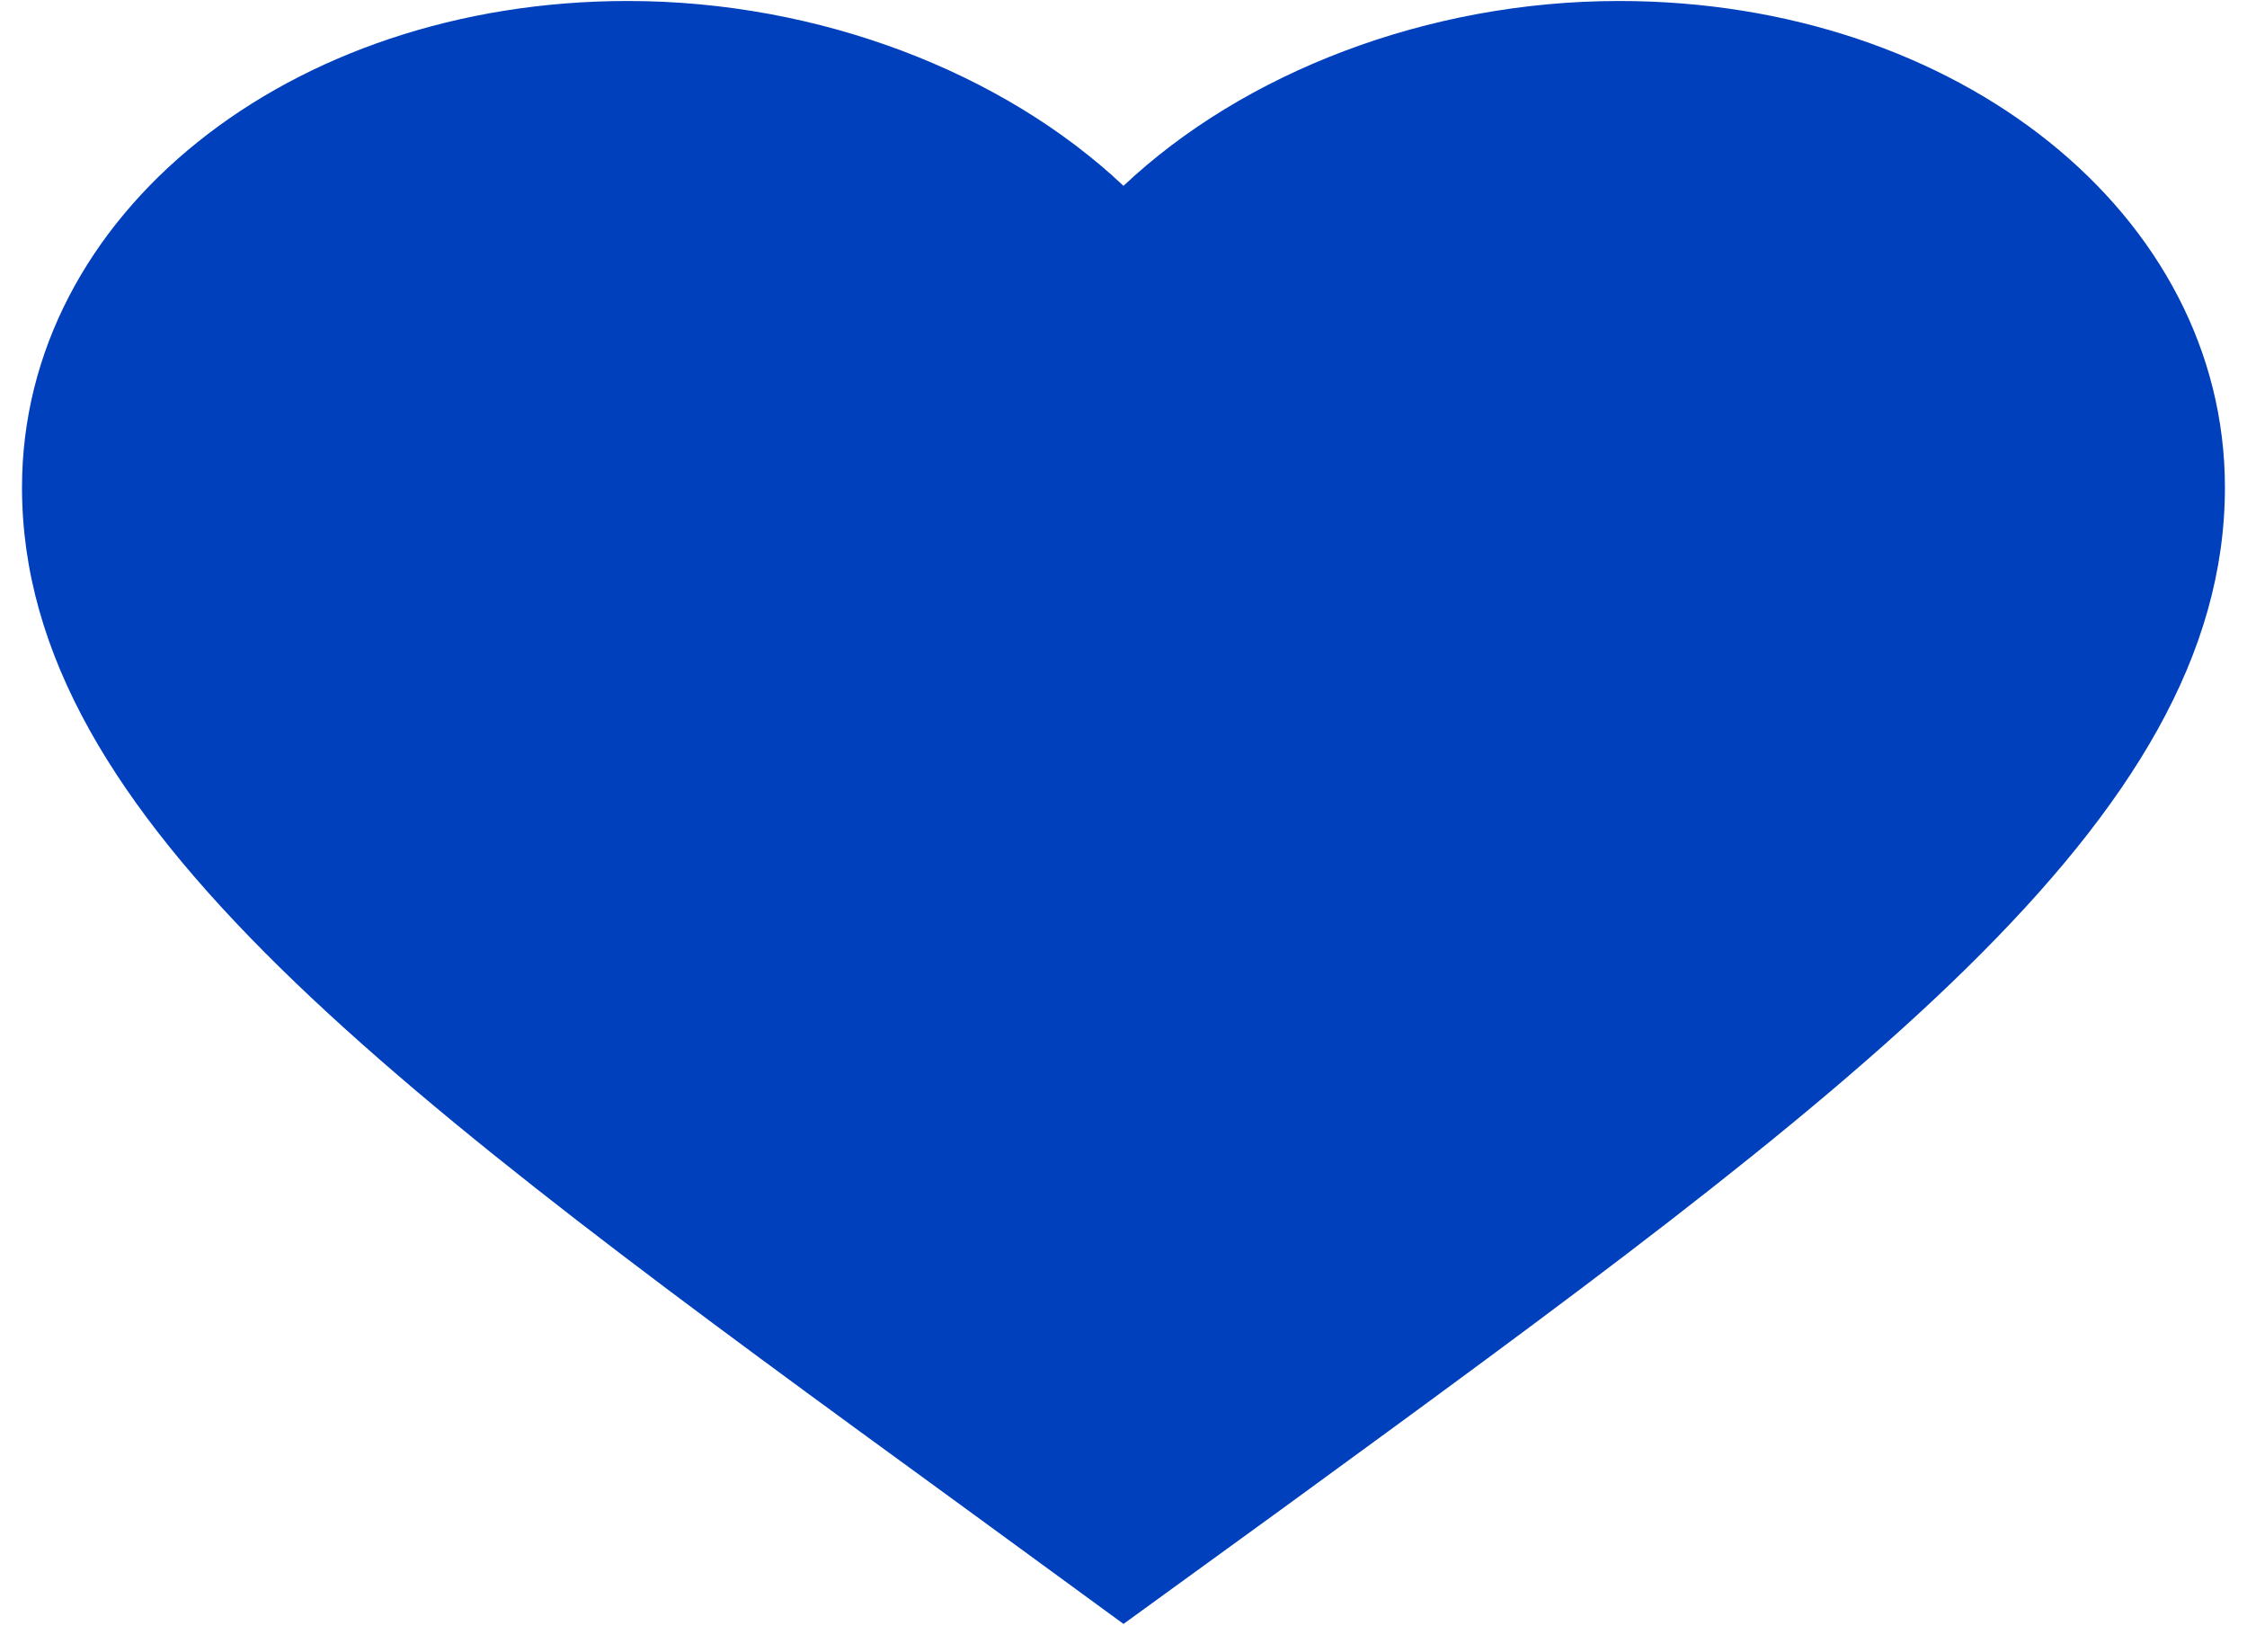 <svg width="34" height="25" viewBox="0 0 34 25" fill="none" xmlns="http://www.w3.org/2000/svg">
<path d="M17 24.572L14.583 22.806C6 16.556 0.333 12.434 0.333 7.375C0.333 3.253 4.366 0.015 9.5 0.015C12.4 0.015 15.183 1.099 17 2.812C18.816 1.099 21.6 0.015 24.5 0.015C29.633 0.015 33.666 3.253 33.666 7.375C33.666 12.434 28 16.556 19.416 22.819L17 24.572Z" fill="#0040BD"/>
</svg>
